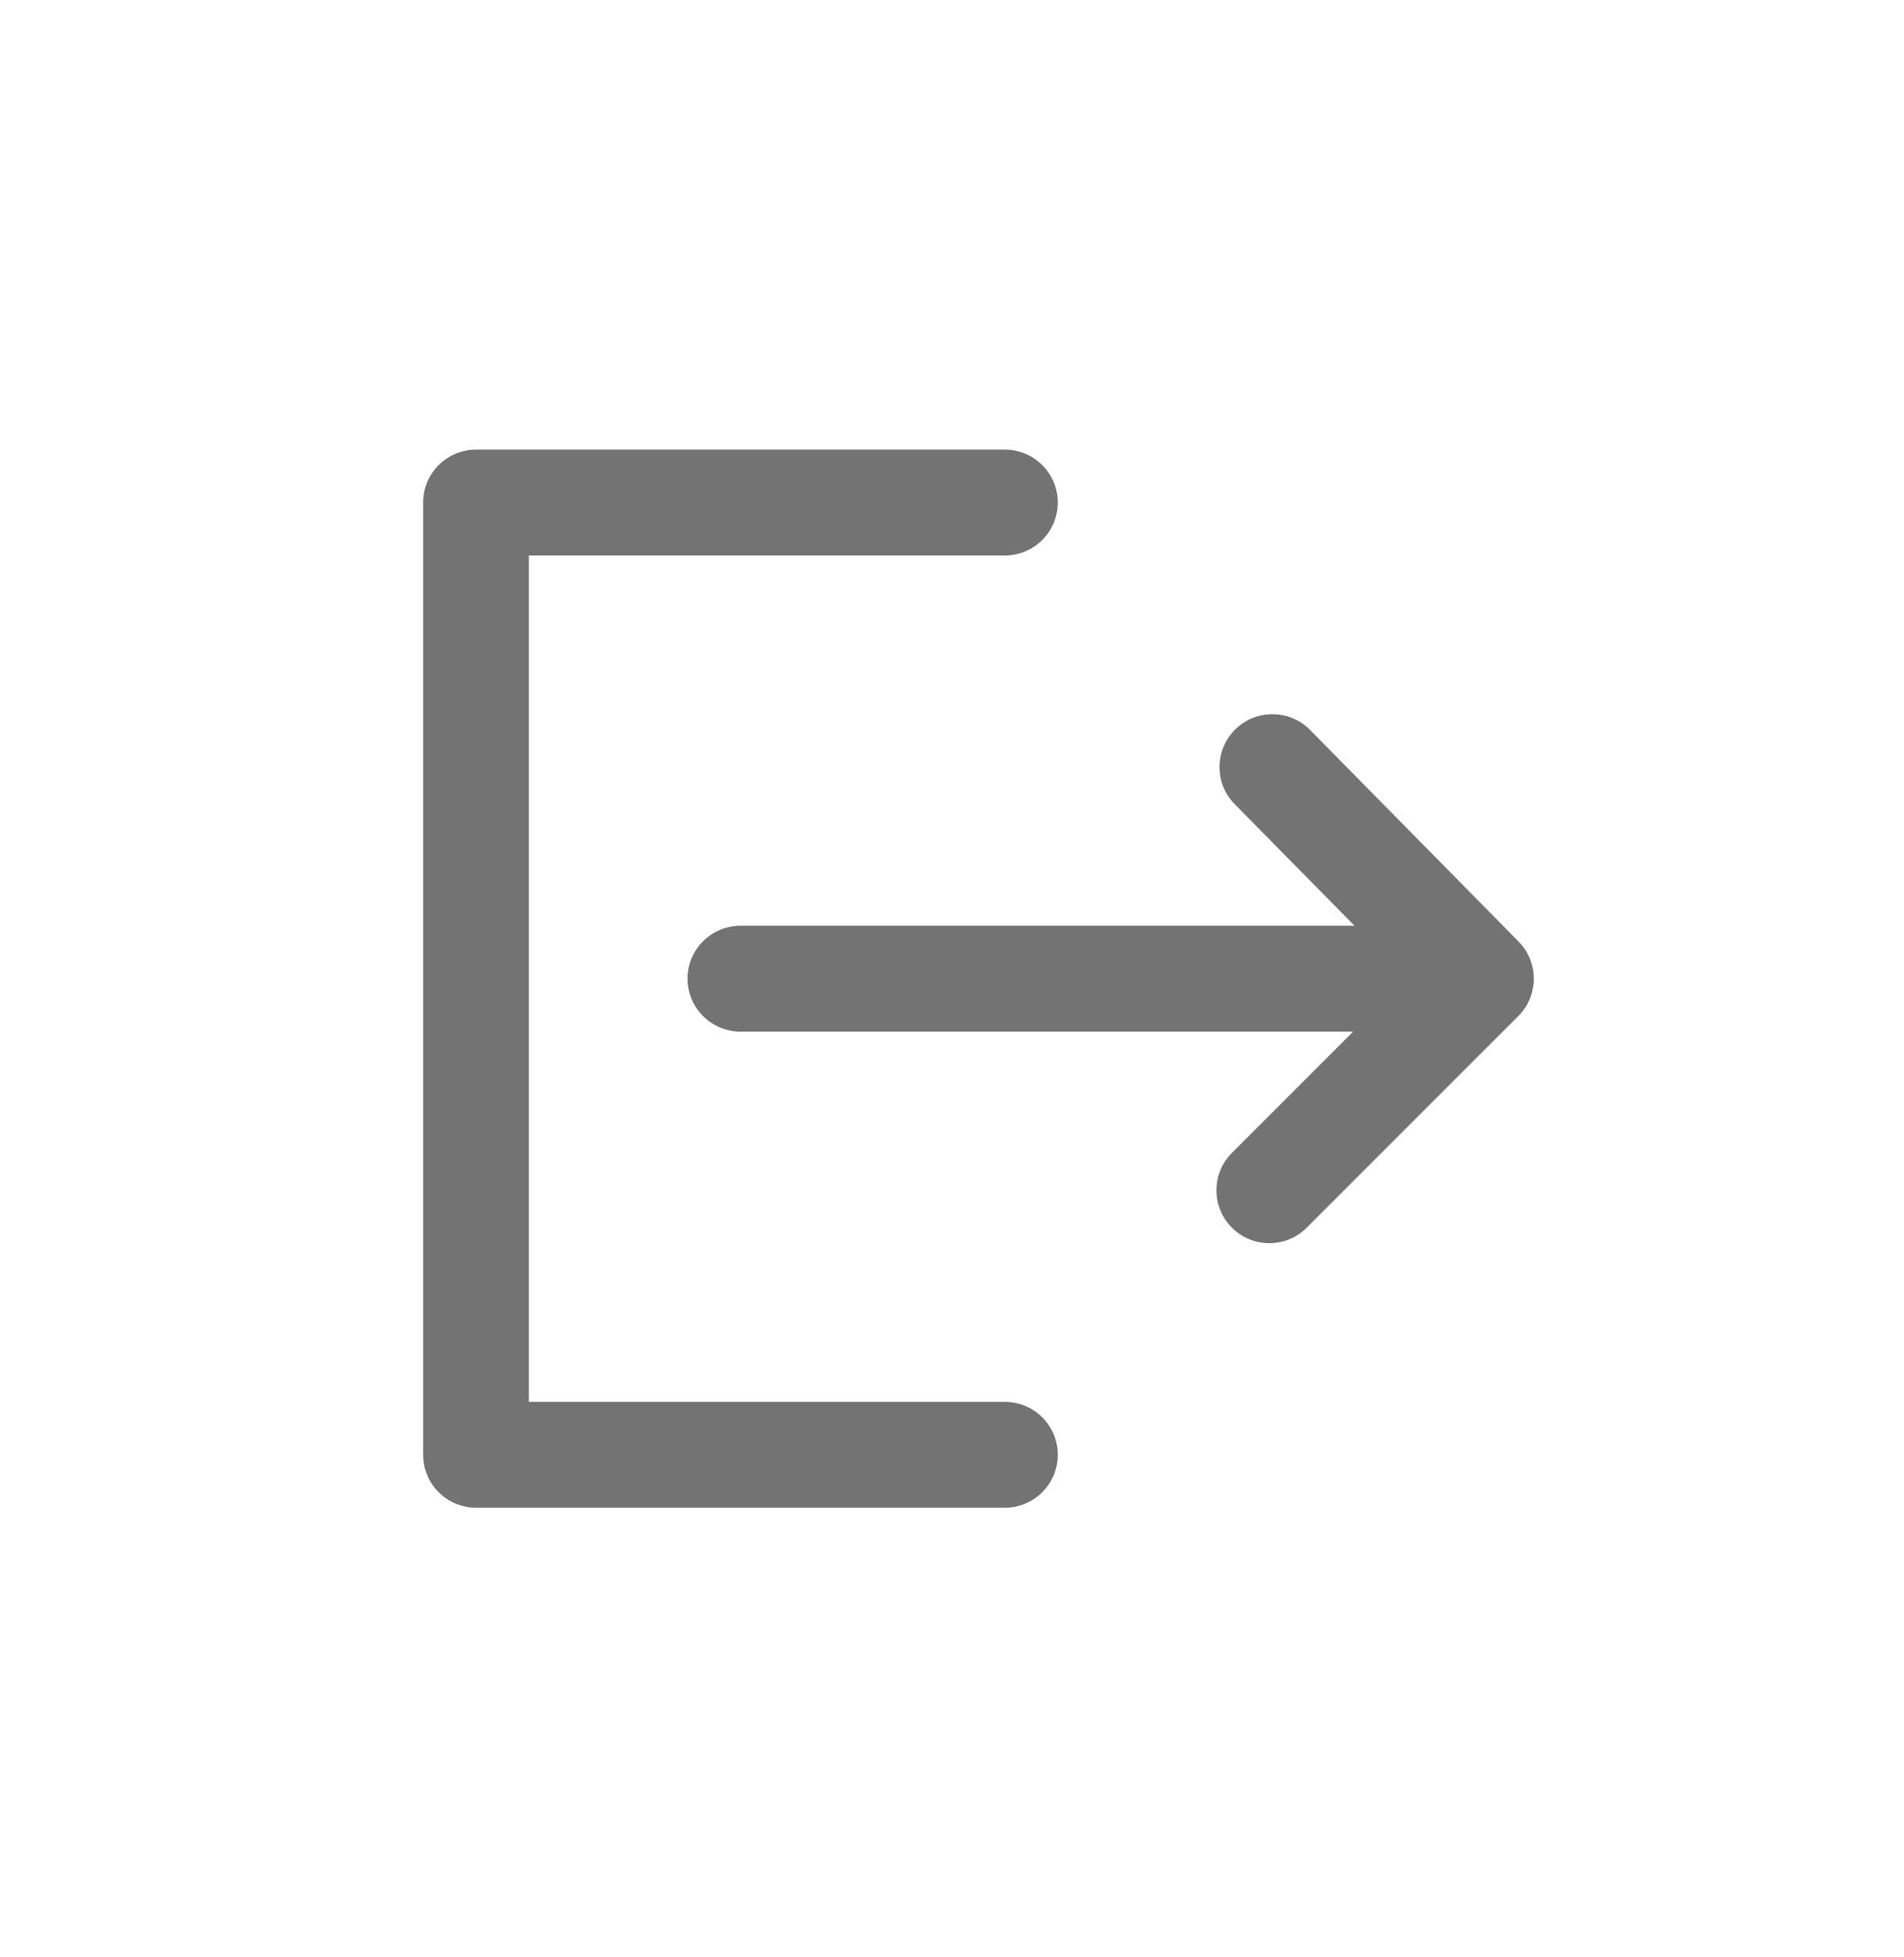 <svg width="36" height="37" viewBox="0 0 36 37" fill="none" xmlns="http://www.w3.org/2000/svg">
<path fill-rule="evenodd" clip-rule="evenodd" d="M23.356 13.788C22.963 14.175 22.958 14.809 23.346 15.202L25.611 17.5H14C13.448 17.5 13 17.948 13 18.5C13 19.052 13.448 19.5 14 19.5H25.586L23.293 21.793C22.902 22.183 22.902 22.817 23.293 23.207C23.683 23.598 24.317 23.598 24.707 23.207L28.707 19.207C29.096 18.819 29.098 18.189 28.712 17.798L24.77 13.798C24.383 13.405 23.75 13.4 23.356 13.788Z" fill="#737373"/>
<mask id="mask0_31757_24339" style="mask-type:alpha" maskUnits="userSpaceOnUse" x="13" y="13" width="16" height="11">
<path fill-rule="evenodd" clip-rule="evenodd" d="M23.356 13.788C22.963 14.175 22.958 14.809 23.346 15.202L25.611 17.5H14C13.448 17.5 13 17.948 13 18.5C13 19.052 13.448 19.5 14 19.5H25.586L23.293 21.793C22.902 22.183 22.902 22.817 23.293 23.207C23.683 23.598 24.317 23.598 24.707 23.207L28.707 19.207C29.096 18.819 29.098 18.189 28.712 17.798L24.77 13.798C24.383 13.405 23.75 13.4 23.356 13.788Z" fill="white"/>
</mask>
<g mask="url(#mask0_31757_24339)">
</g>
<path d="M10 26.5H19C19.552 26.5 20 26.948 20 27.5C20 28.052 19.552 28.5 19 28.5H9C8.448 28.5 8 28.052 8 27.5V9.5C8 8.948 8.448 8.5 9 8.5H19C19.552 8.5 20 8.948 20 9.5C20 10.052 19.552 10.5 19 10.5H10V26.5Z" fill="#737373"/>
<mask id="mask1_31757_24339" style="mask-type:alpha" maskUnits="userSpaceOnUse" x="8" y="8" width="12" height="21">
<path d="M10 26.5H19C19.552 26.5 20 26.948 20 27.5C20 28.052 19.552 28.5 19 28.5H9C8.448 28.5 8 28.052 8 27.5V9.5C8 8.948 8.448 8.5 9 8.5H19C19.552 8.5 20 8.948 20 9.5C20 10.052 19.552 10.5 19 10.5H10V26.5Z" fill="white"/>
</mask>
<g mask="url(#mask1_31757_24339)">
</g>
</svg>

